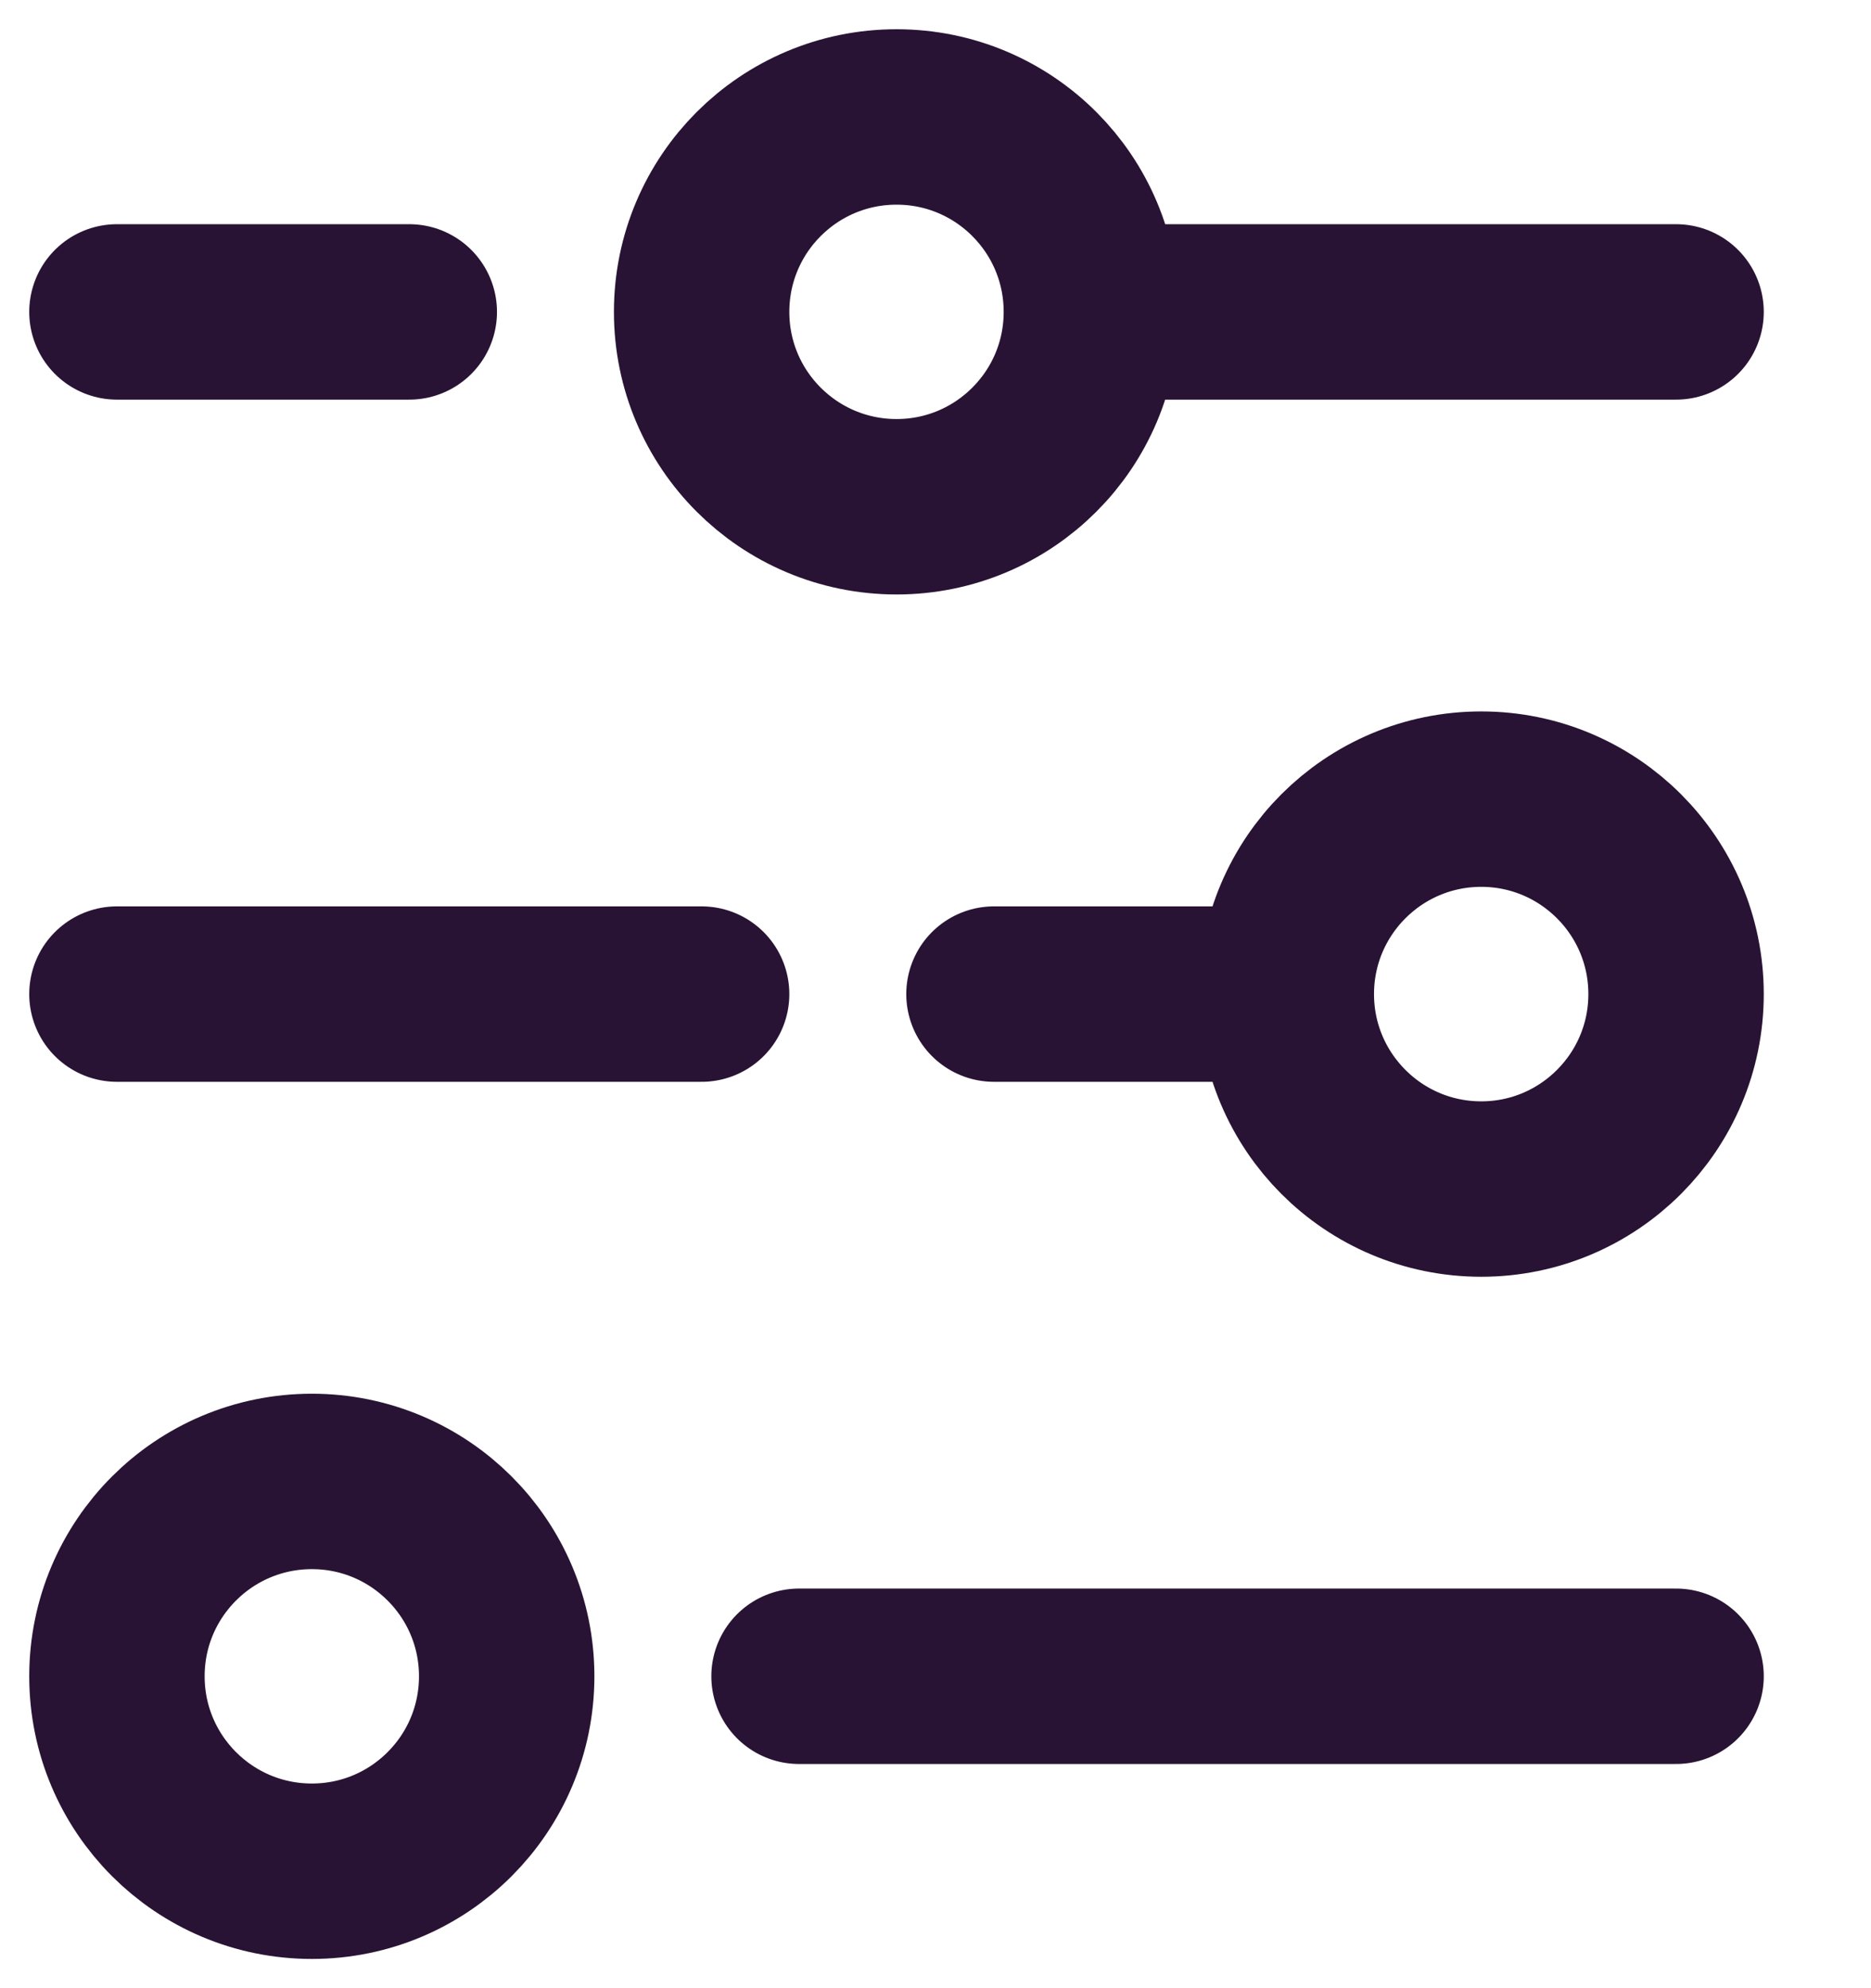 <svg width="16" height="17" viewBox="0 0 16 17" fill="none" xmlns="http://www.w3.org/2000/svg">
<path d="M9.333 2.667C9.333 1.746 8.587 1 7.667 1C6.746 1 6 1.746 6 2.667C6 3.587 6.746 4.333 7.667 4.333C8.587 4.333 9.333 3.587 9.333 2.667ZM9.333 2.667H14.333M11 8.5C11 9.42 11.746 10.167 12.667 10.167C13.587 10.167 14.333 9.42 14.333 8.5C14.333 7.58 13.587 6.833 12.667 6.833C11.746 6.833 11 7.58 11 8.5ZM11 8.5H8.5M14.333 14.333H6.833M1 8.5H6M1 2.667L3.5 2.667M2.667 12.667C3.587 12.667 4.333 13.413 4.333 14.333C4.333 15.254 3.587 16 2.667 16C1.746 16 1 15.254 1 14.333C1 13.413 1.746 12.667 2.667 12.667Z" stroke="#291334" stroke-width="1.5" stroke-linecap="round"/>
</svg>
